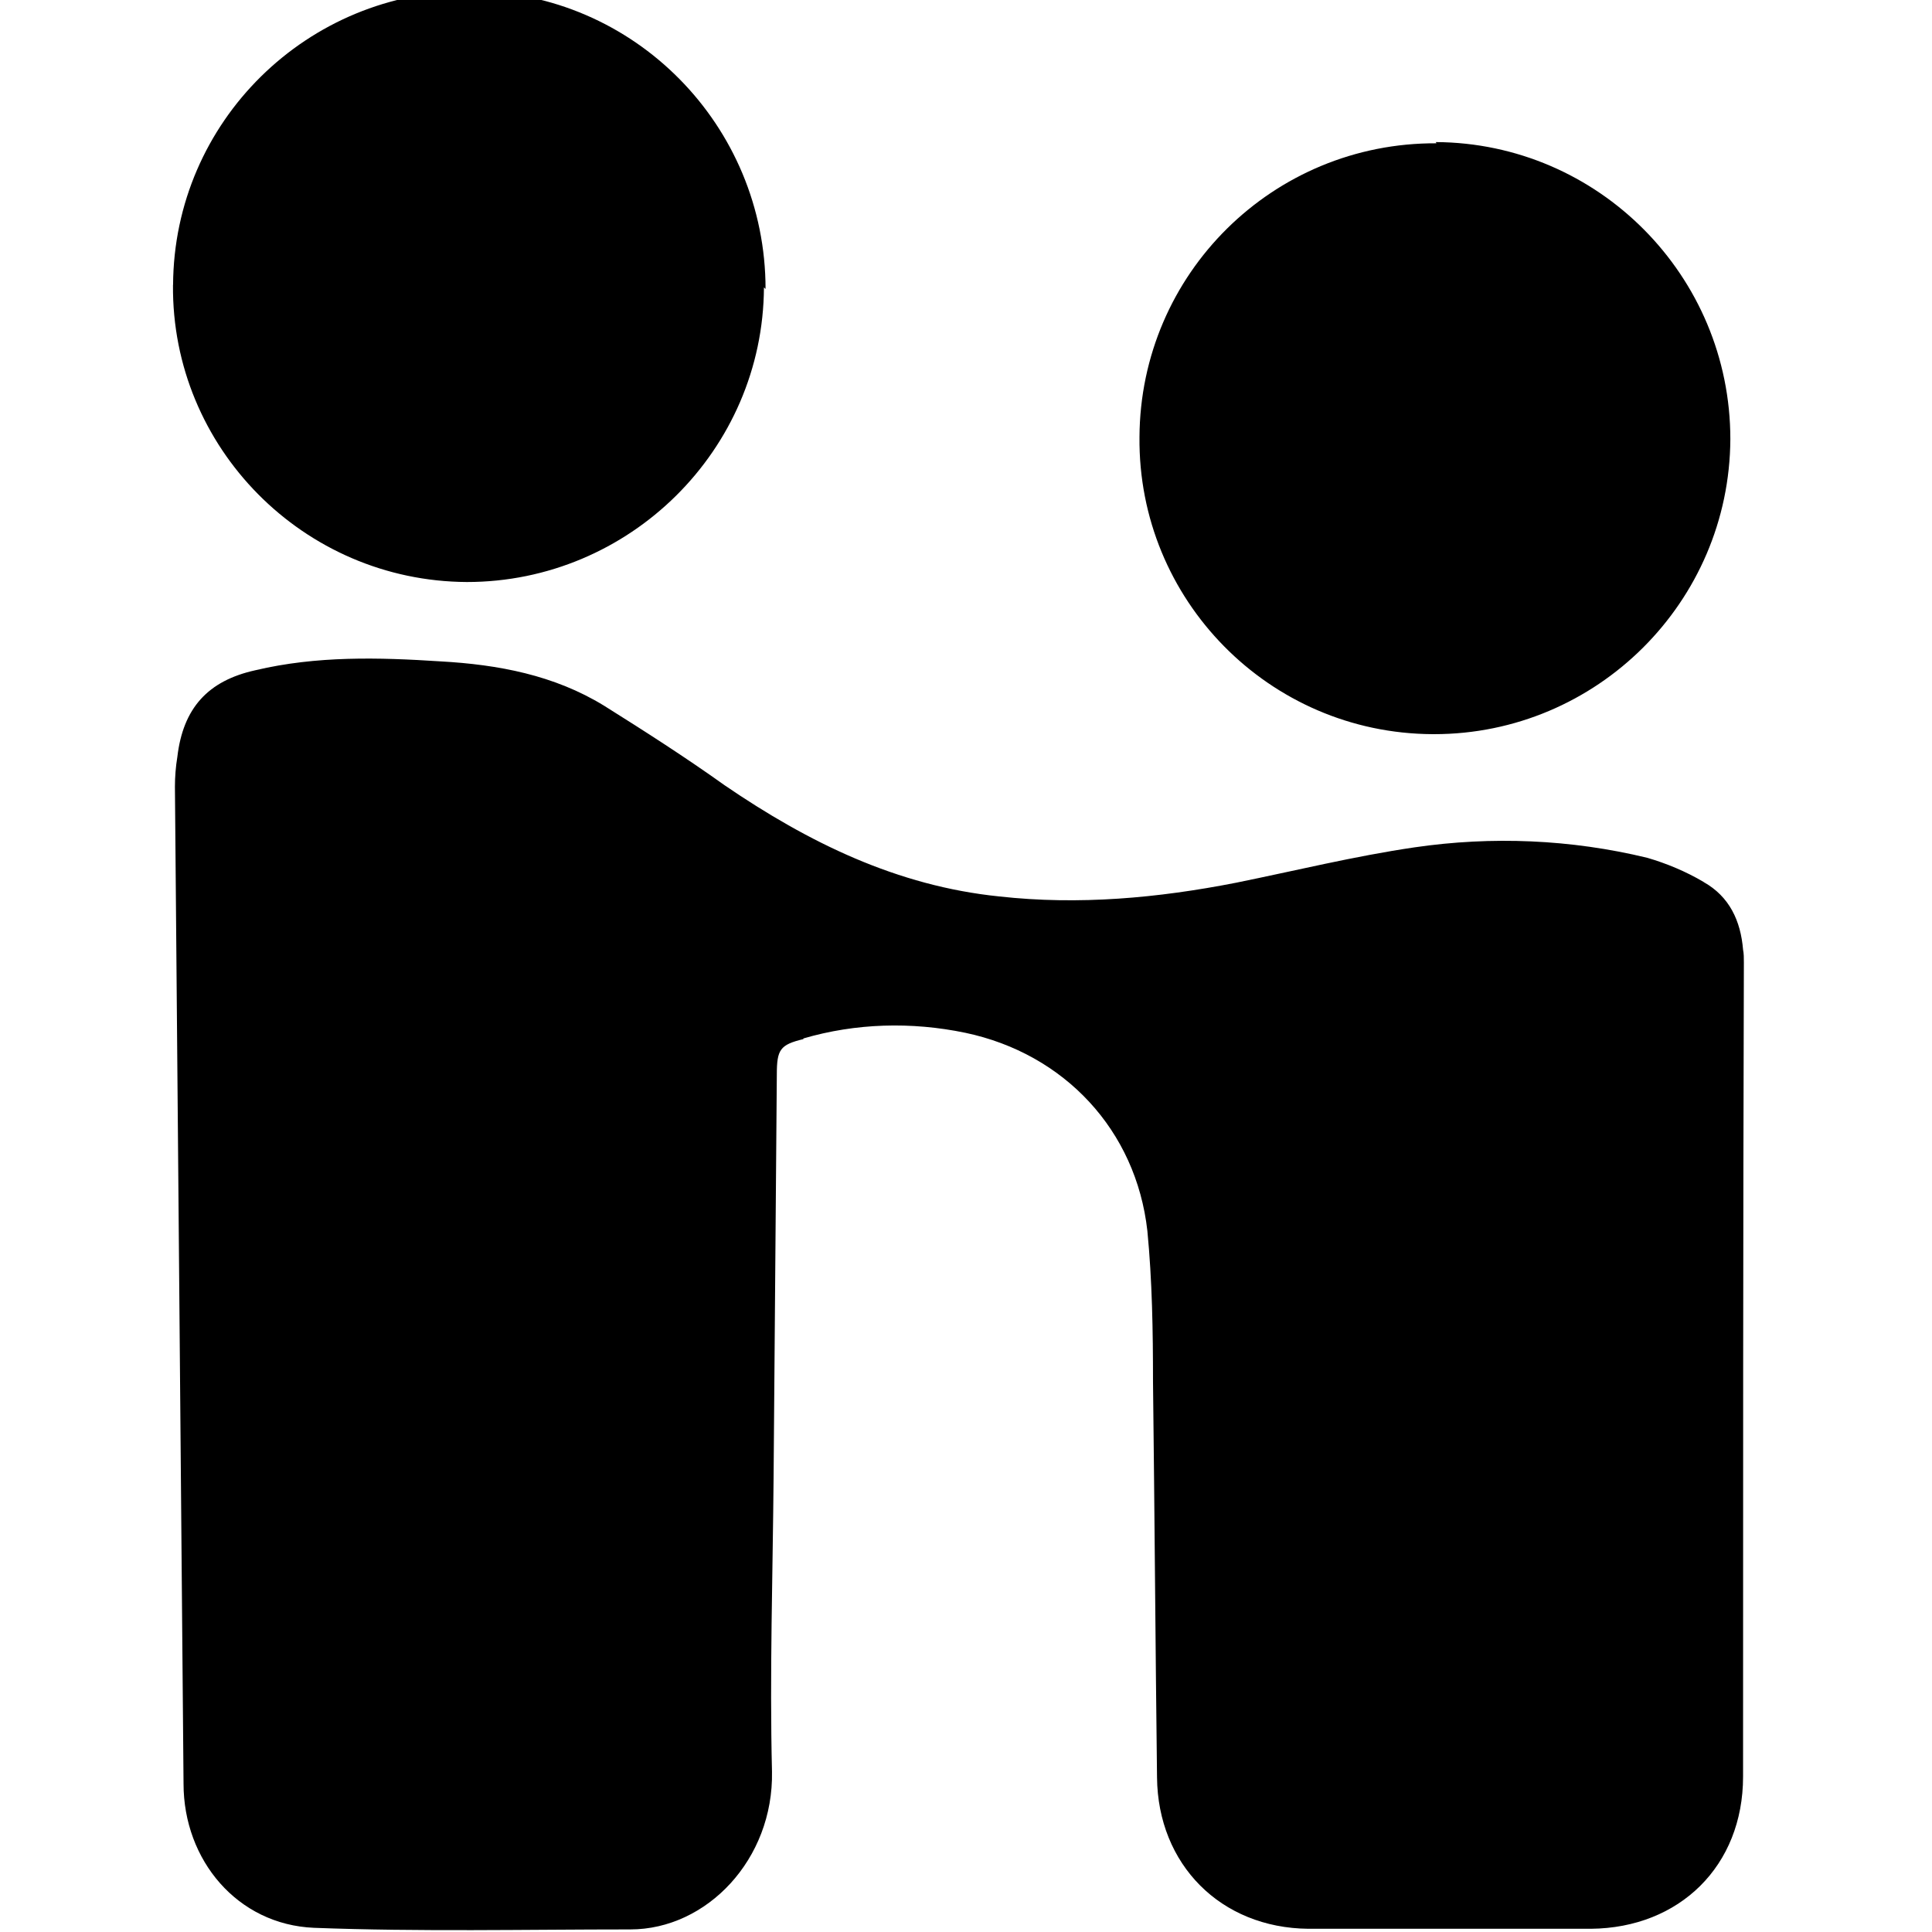 <svg viewBox="0 0 24 24" xmlns="http://www.w3.org/2000/svg"><path d="M2.28 22.158c0 .95.67 1.75 1.62 1.79 1.31.05 2.623.02 3.93.02 .95 0 1.78-.87 1.76-1.96 -.03-1.221.01-2.45.02-3.67l.04-4.99c0-.31.04-.37.33-.44V12.9c.65-.19 1.34-.21 2.013-.07 1.23.26 2.12 1.21 2.26 2.46 .06.62.07 1.24.07 1.87 .02 1.64.03 3.28.05 4.92 .01 1.08.79 1.87 1.88 1.88 1.17 0 2.34 0 3.51 0 1.1-.01 1.89-.78 1.89-1.89 0-3.38 0-6.75.01-10.113 0-.06 0-.11-.01-.16 -.03-.36-.17-.66-.49-.84v-.001c-.22-.13-.46-.23-.7-.3v0c-.95-.23-1.93-.27-2.89-.13 -.75.11-1.48.29-2.22.44 -.97.19-1.95.28-2.94.17 -1.27-.13-2.37-.67-3.41-1.38l0 0c-.49-.35-.99-.67-1.5-.99 -.62-.38-1.314-.51-2.03-.55 -.77-.05-1.54-.07-2.3.11 -.59.13-.899.47-.97 1.077h0c-.02.12-.03.25-.03.37M9.51 3.59v0c0-2.03-1.63-3.69-3.66-3.7 -2.03-.01-3.69 1.62-3.7 3.65l-.001 0C2.13 5.56 3.77 7.22 5.8 7.23c2.02 0 3.68-1.64 3.69-3.66Zm8.335-1.81v0c-2.03-.01-3.68 1.62-3.69 3.65v0c-.02 2.02 1.61 3.68 3.64 3.69 0 0 .01 0 .02 0v0c2.02 0 3.67-1.64 3.68-3.665v0c0-2.03-1.64-3.68-3.66-3.69Z"/></svg>